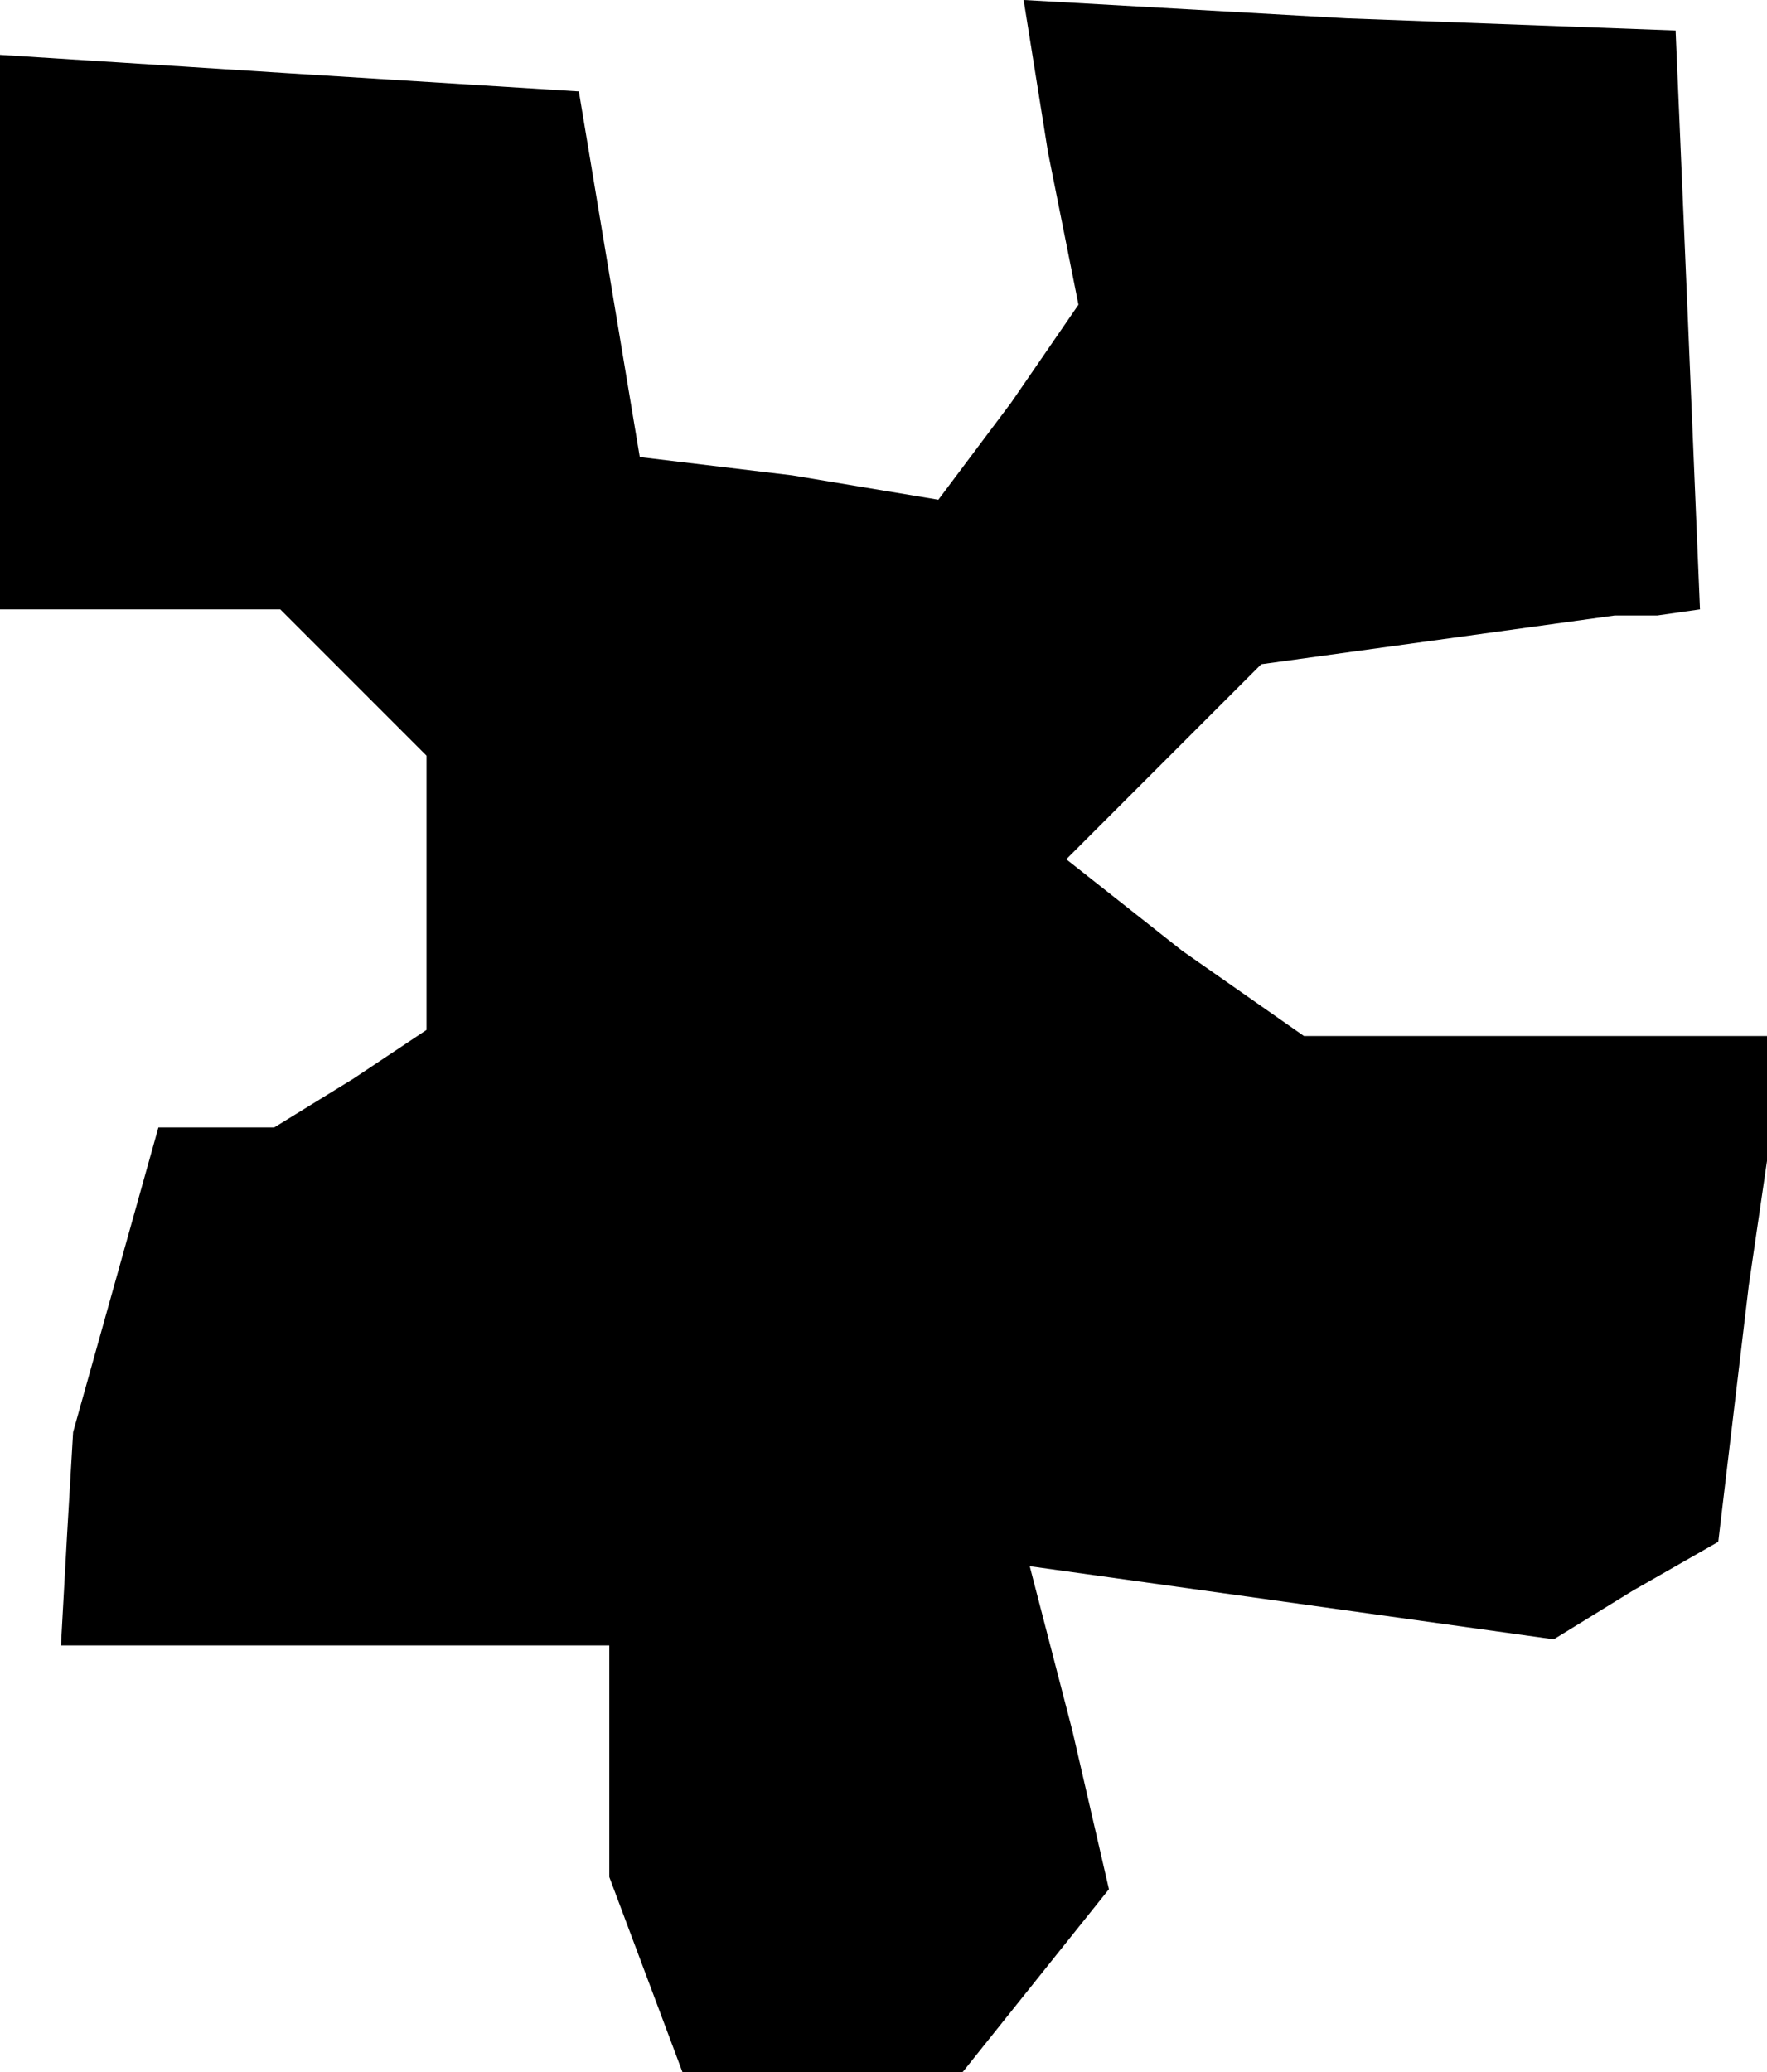 <?xml version="1.0" standalone="no"?>
<!DOCTYPE svg PUBLIC "-//W3C//DTD SVG 20010904//EN"
 "http://www.w3.org/TR/2001/REC-SVG-20010904/DTD/svg10.dtd">
<svg version="1.0" xmlns="http://www.w3.org/2000/svg"
 width="29pt" height="34pt" viewBox="0 0 29 34"
 preserveAspectRatio="xMidYMid meet">
<g transform="translate(0,34) scale(0.1,-0.1)"
fill="#000000" stroke="none">
<path d="M172 315 l5 -25 -11 -16 -12 -16 -24 4 -25 3 -5 30 -5 30 -48 3 -47
3 0 -45 0 -46 23 0 23 0 12 -12 12 -12 0 -22 0 -23 -12 -8 -13 -8 -10 0 -9 0
-7 -25 -7 -25 -1 -17 -1 -18 45 0 45 0 0 -19 0 -19 6 -16 6 -16 23 0 23 0 12
15 12 15 -6 26 -7 27 43 -6 43 -6 13 8 14 8 5 42 6 41 -40 0 -39 0 -20 14 -19
15 16 16 16 16 29 4 29 4 7 0 7 1 -2 48 -2 47 -54 2 -53 3 4 -25z"/>
</g>
</svg>

